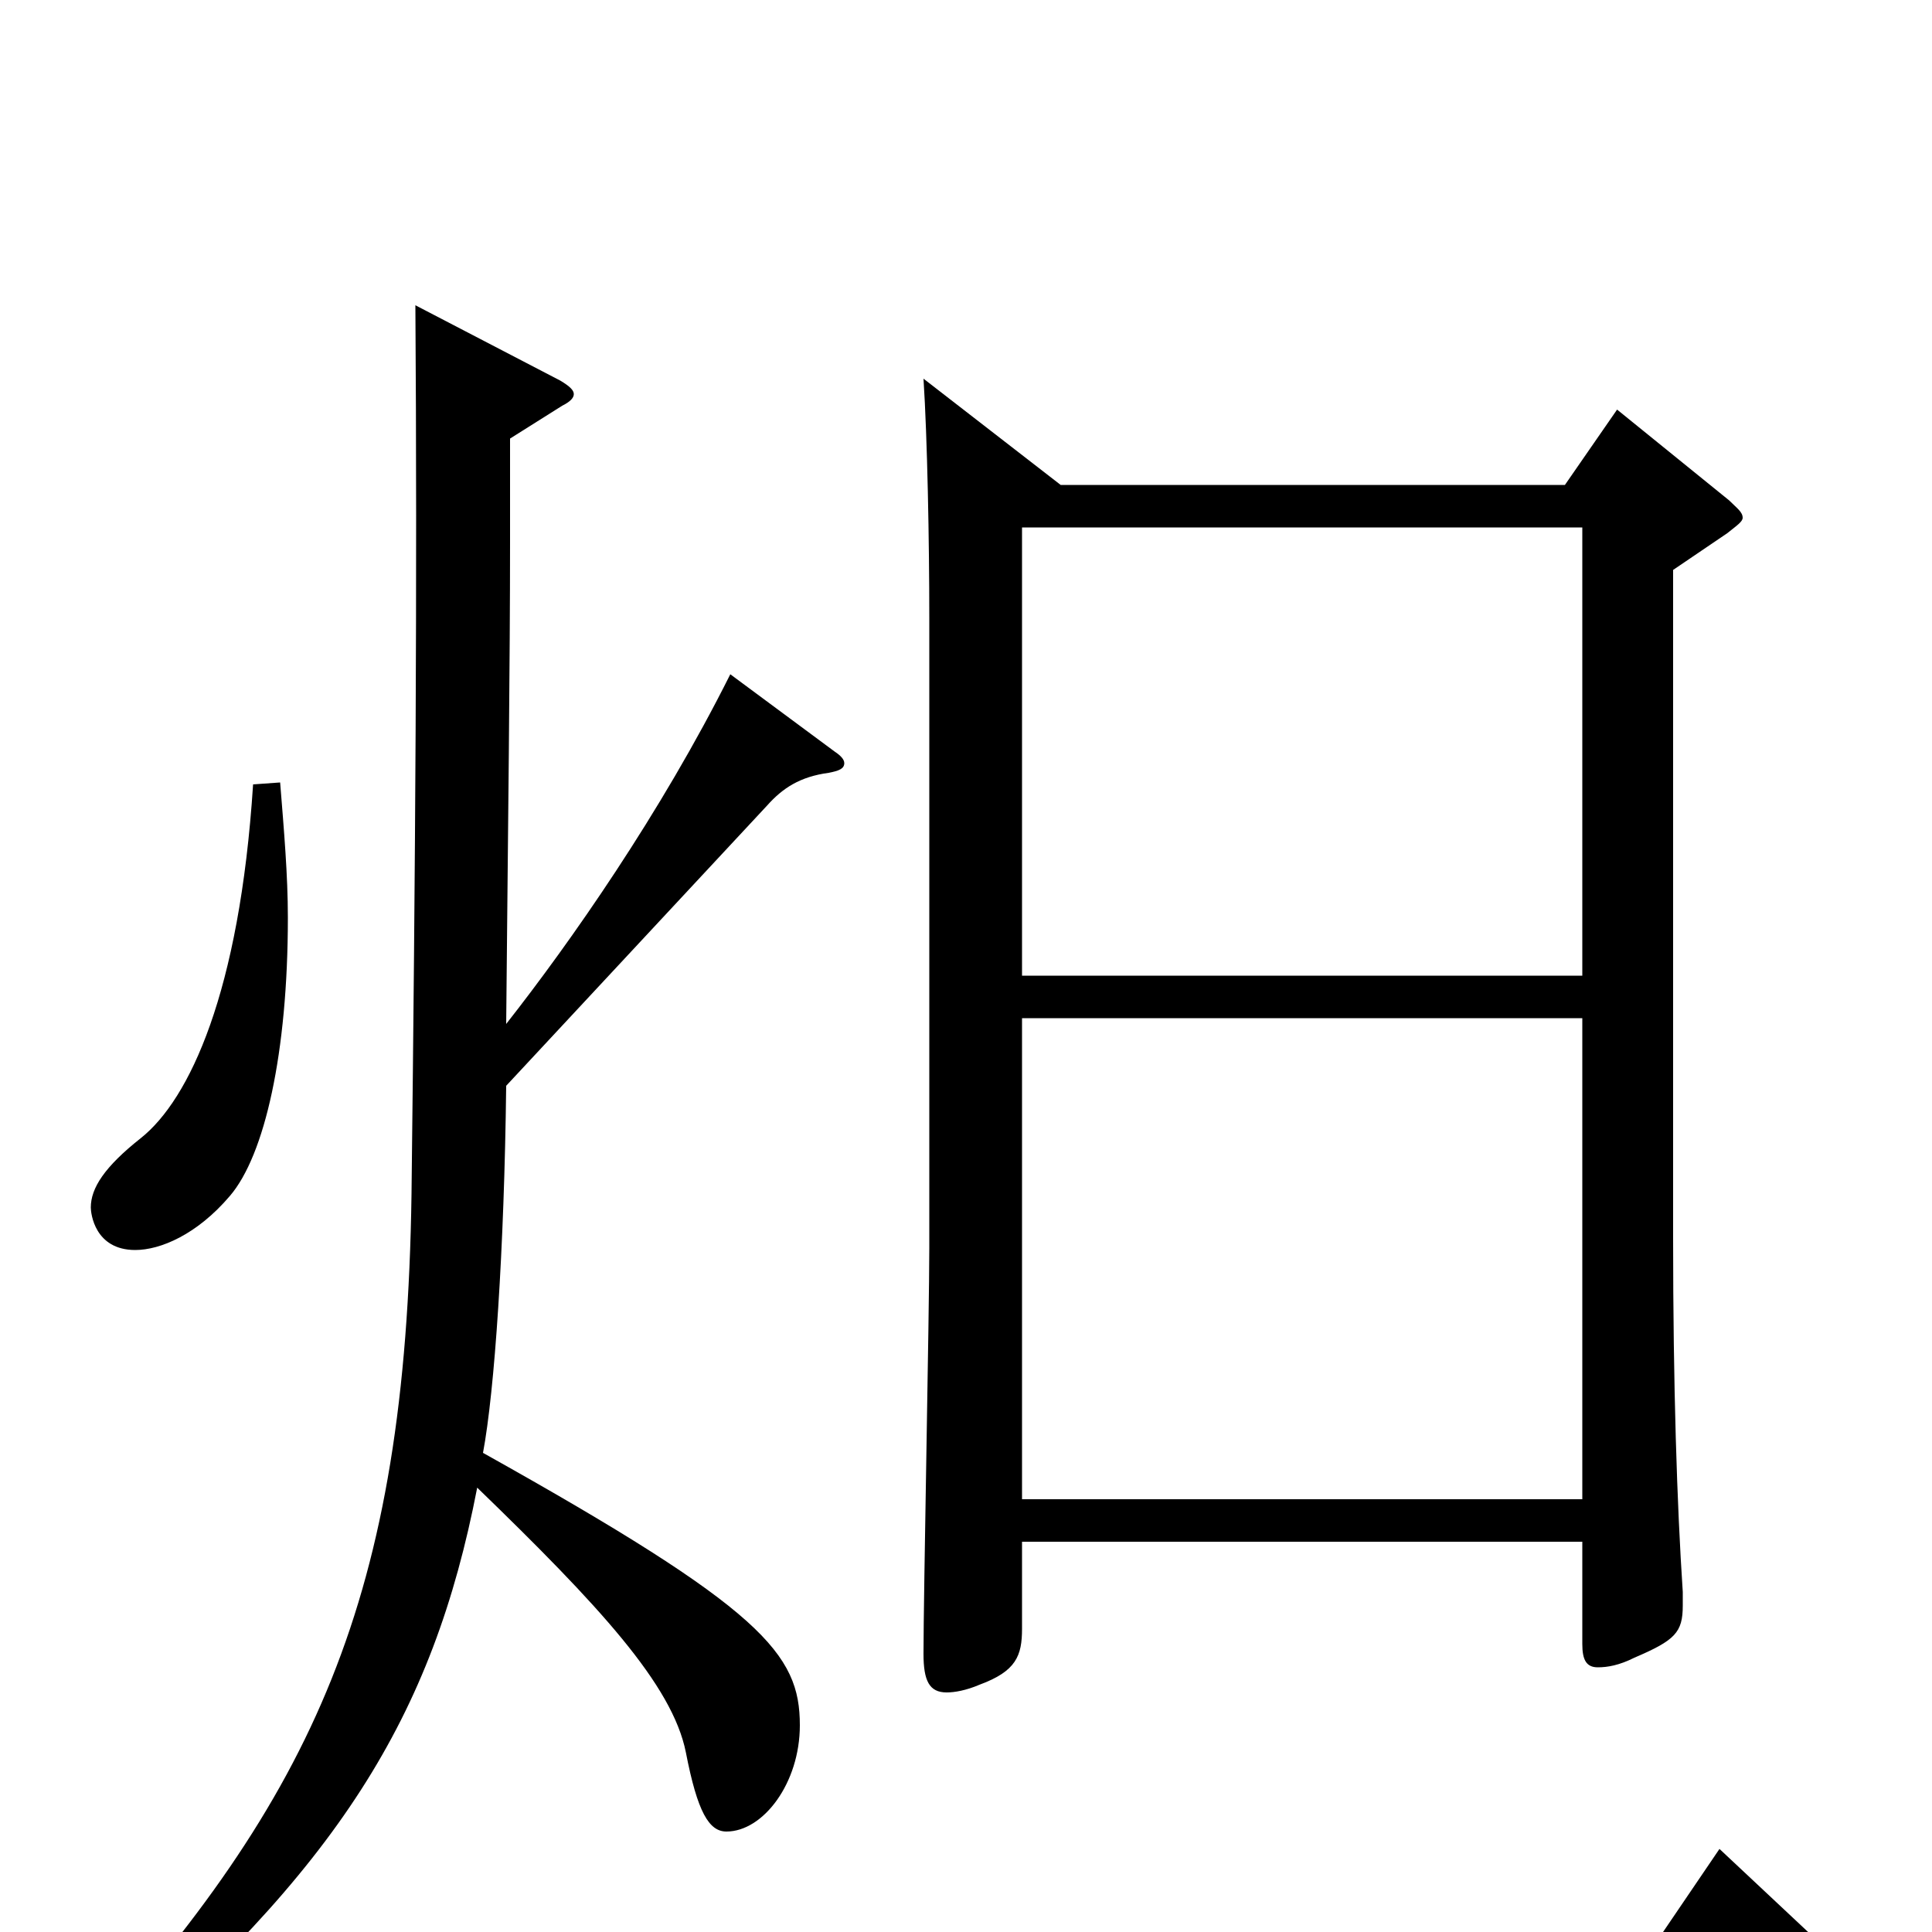 <svg xmlns="http://www.w3.org/2000/svg" viewBox="0 -1000 1000 1000">
	<path fill="#000000" d="M478 -804C480 -773 481 -720 481 -680V-354C481 -321 478 -174 478 -144C478 -130 481 -124 490 -124C494 -124 500 -125 507 -128C526 -135 529 -143 529 -157V-202H819V-149C819 -141 821 -137 827 -137C832 -137 838 -138 846 -142C867 -151 871 -155 871 -169V-176C868 -221 866 -283 866 -359V-705L894 -724C899 -728 902 -730 902 -732C902 -735 899 -737 895 -741L837 -788L810 -749H549ZM819 -224H529V-473H819ZM529 -727H819V-495H529ZM397 -583C405 -592 414 -598 429 -600C434 -601 437 -602 437 -605C437 -607 435 -609 432 -611L378 -651C342 -579 295 -512 262 -470C263 -573 264 -659 264 -719V-773L291 -790C295 -792 297 -794 297 -796C297 -798 295 -800 290 -803L215 -842C216 -698 215 -553 213 -382C210 -172 163 -71 41 63L51 73C175 -33 224 -111 247 -230C310 -169 348 -128 355 -93C361 -62 367 -52 376 -52C395 -52 414 -77 414 -107C414 -144 395 -167 250 -248C256 -280 261 -353 262 -438ZM131 -594C124 -486 98 -431 73 -411C54 -396 47 -385 47 -375C47 -372 49 -353 70 -353C83 -353 102 -361 119 -381C137 -402 149 -455 149 -525C149 -547 147 -570 145 -595ZM890 -43L854 10H442C419 10 388 8 363 6L397 44C414 37 443 33 464 33H951C959 33 963 32 963 29C963 26 960 23 954 17Z"/>
</svg>